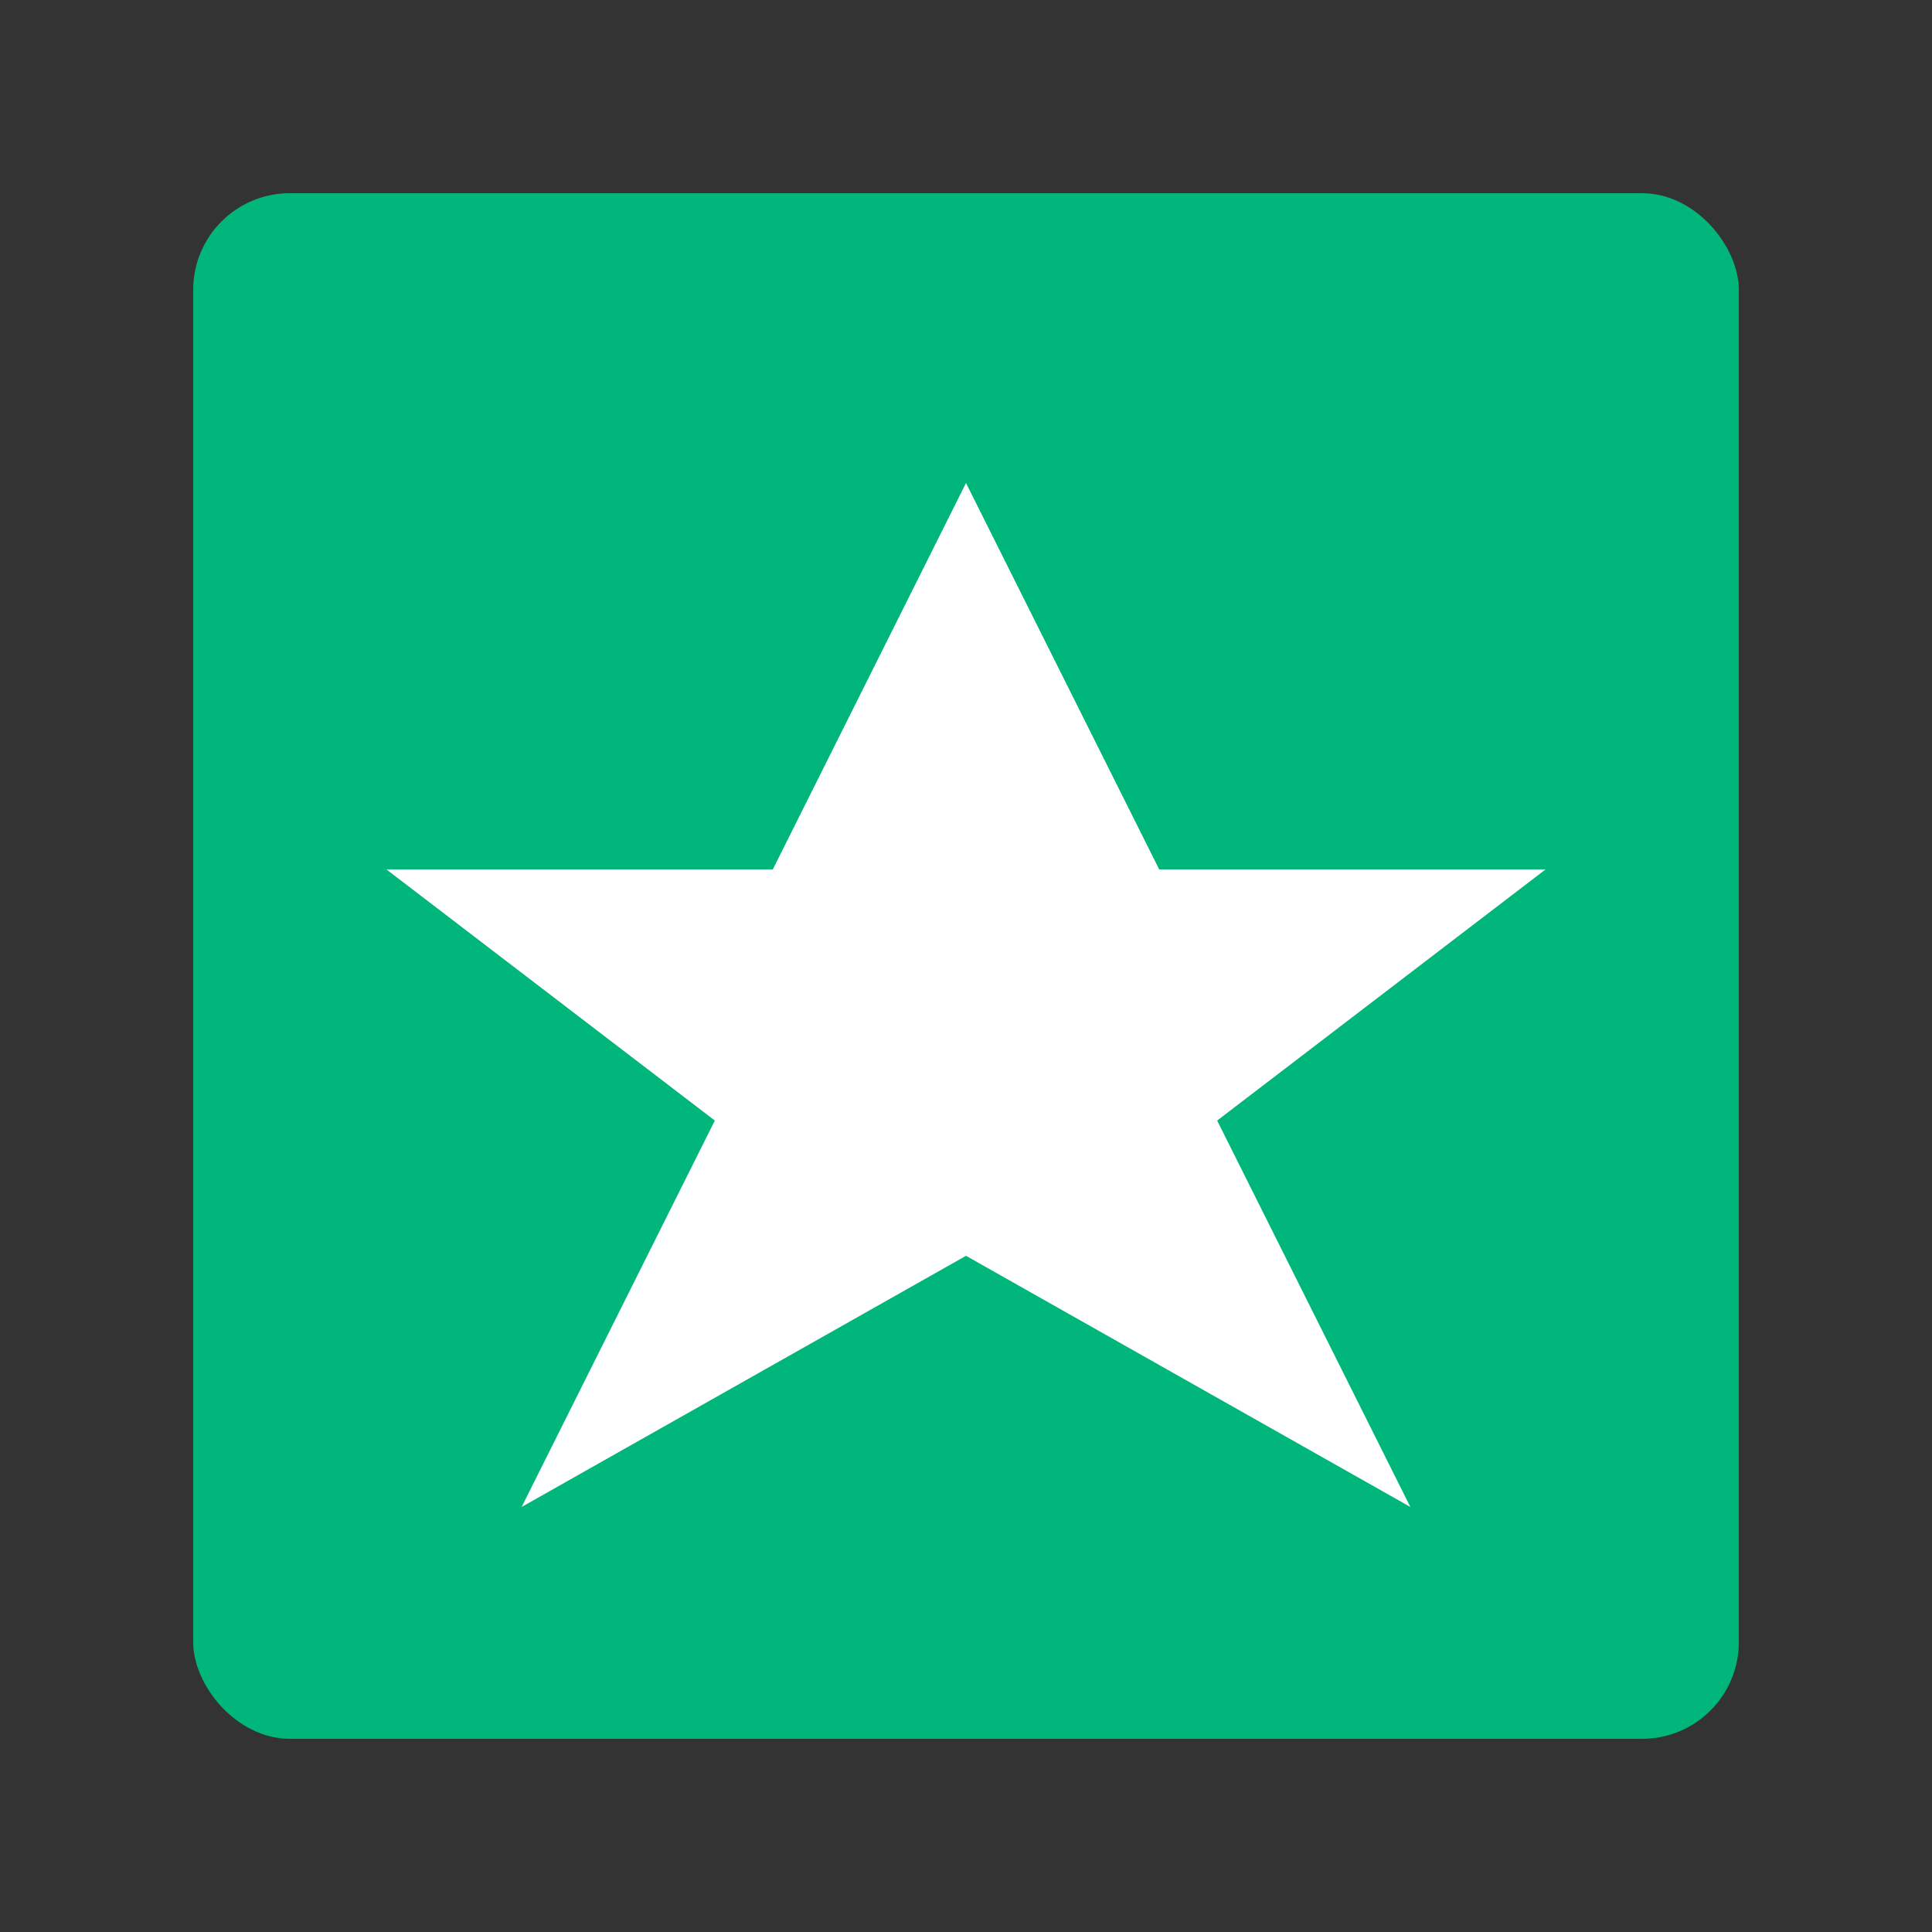 <svg viewBox="0 0 100 100" xmlns="http://www.w3.org/2000/svg">
                        <rect x="0" y="0" width="100" height="100" fill="#333333" stroke="none"/>
                        <rect x="10" y="10" width="80" height="80" rx="5" fill="#00b67a"/>
                        <path d="M50 25L60 45H80L63 58L73 78L50 65L27 78L37 58L20 45H40L50 25Z" fill="white"/>
                    </svg>